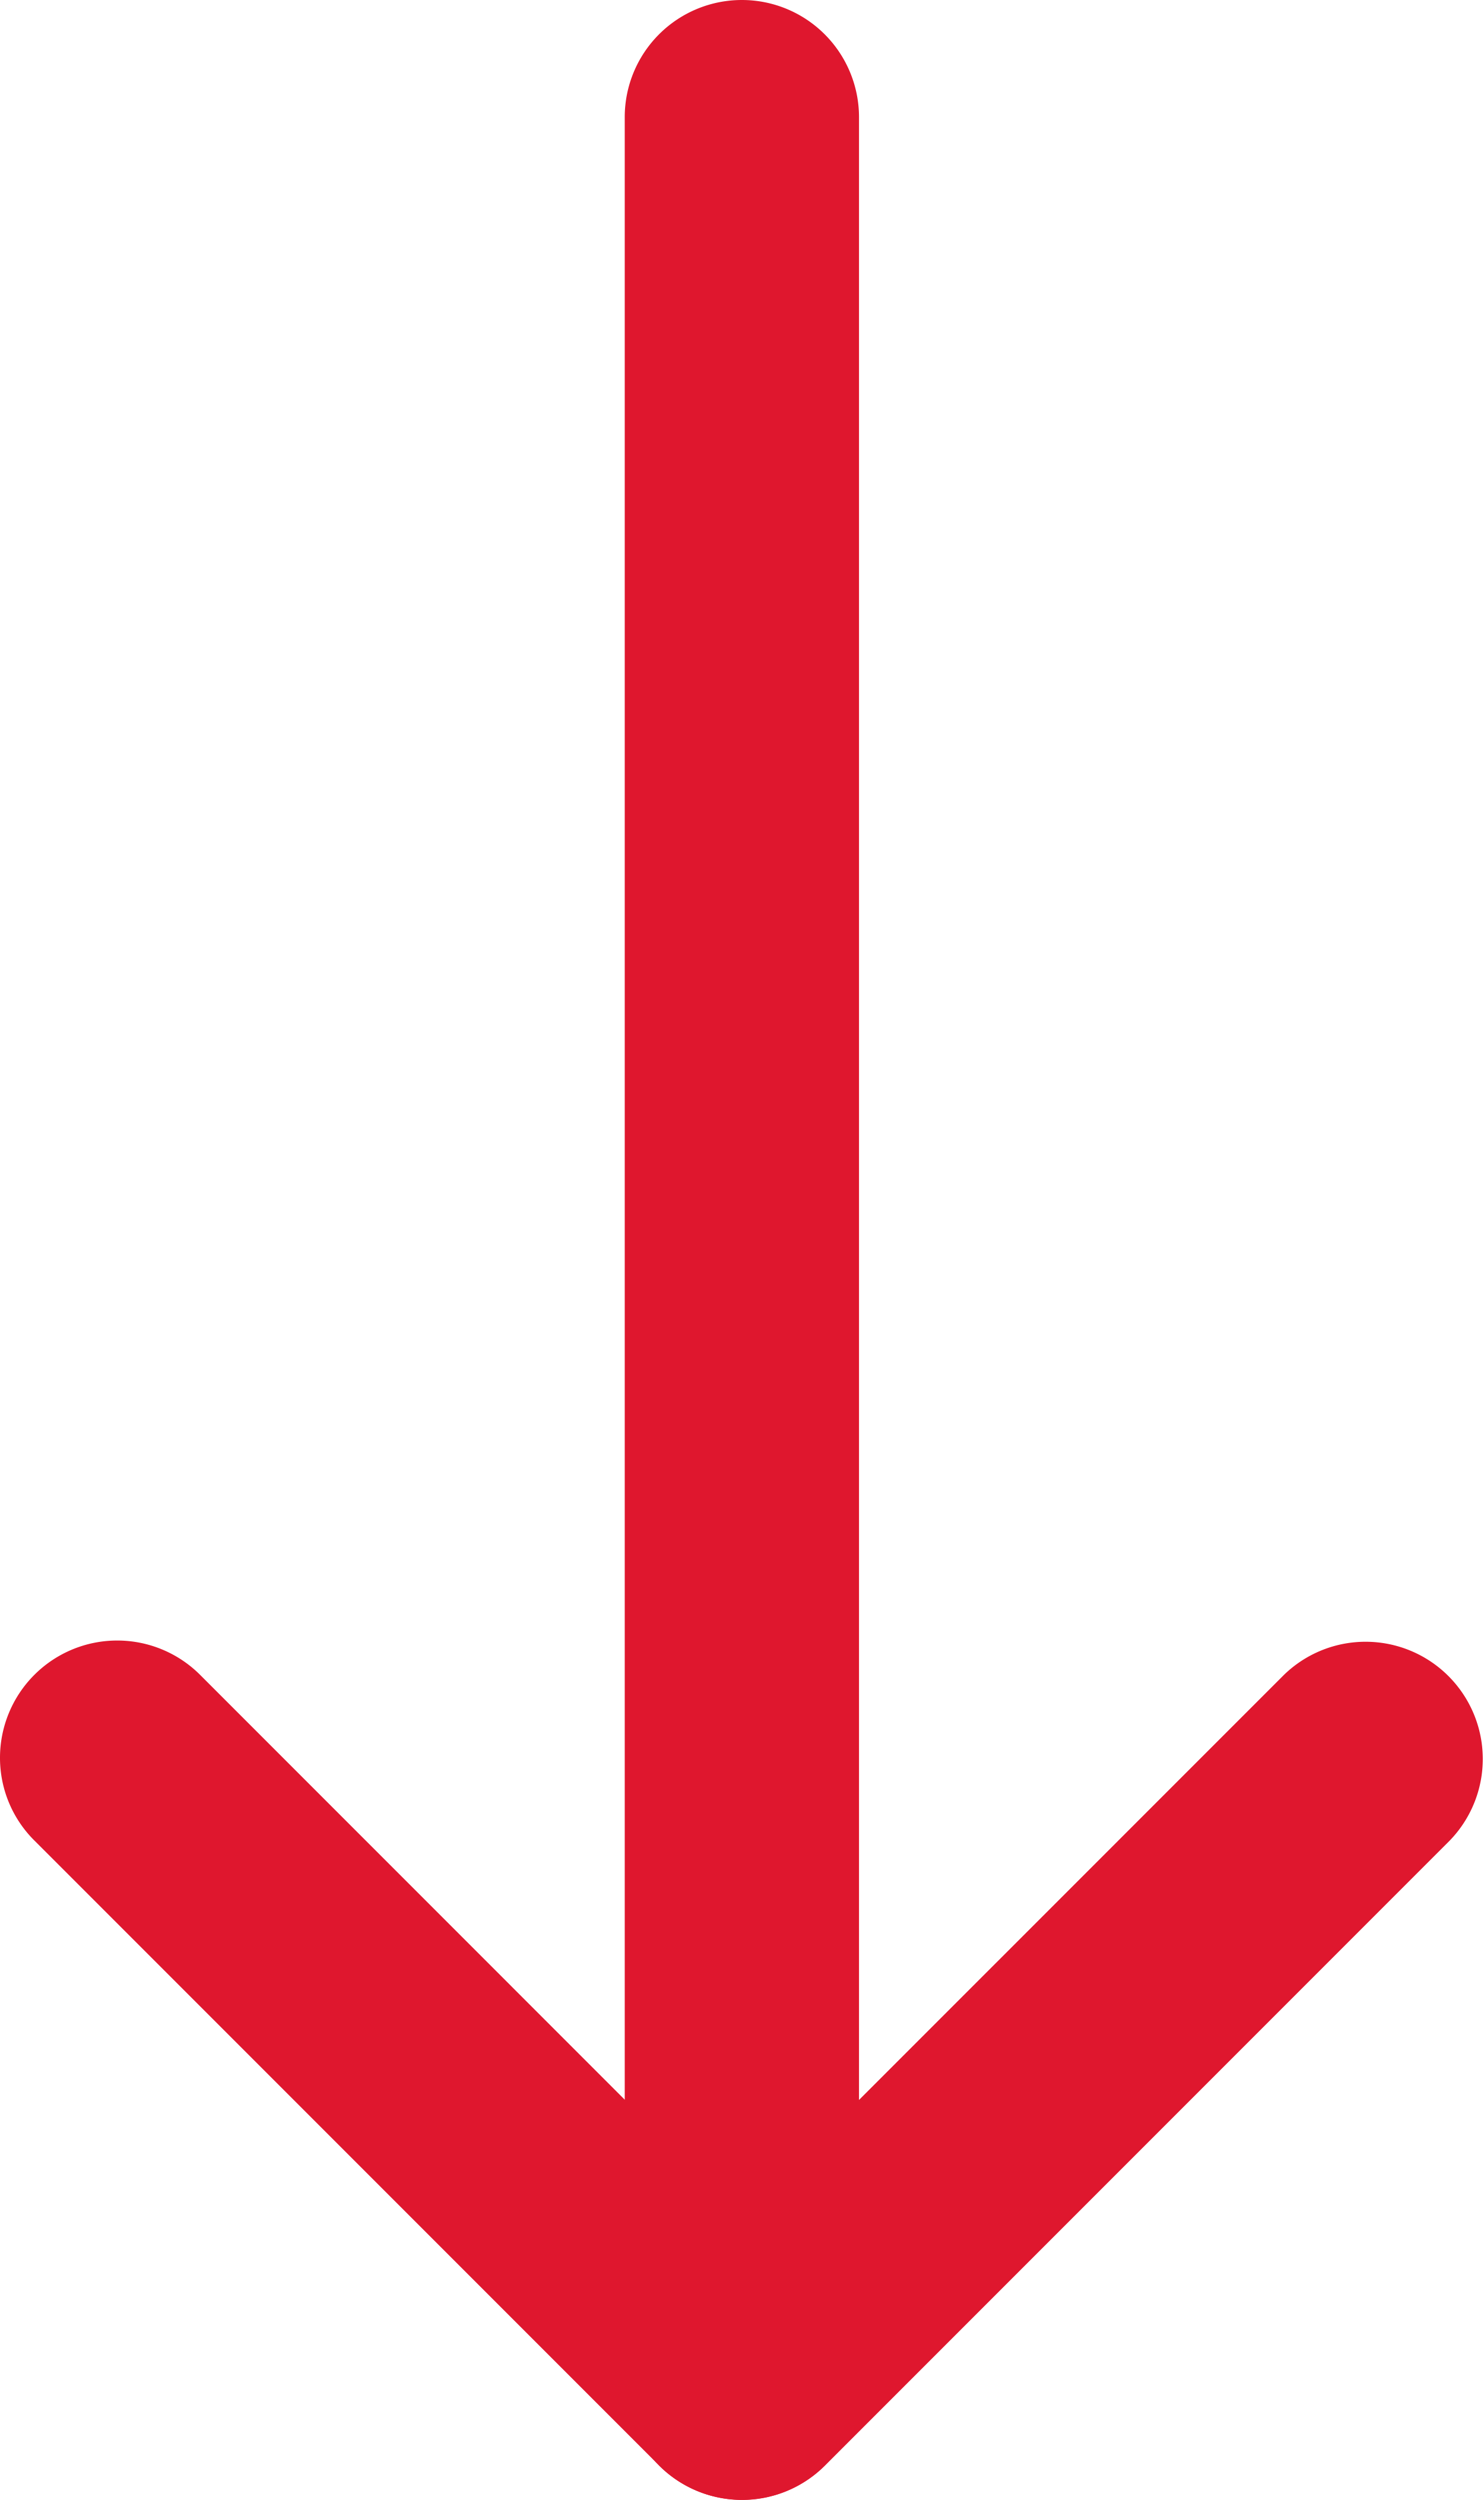 <svg xmlns="http://www.w3.org/2000/svg" width="34.408" height="57.941" viewBox="0 0 34.408 57.941"><defs><style>.a{fill:#df172e;}</style></defs><g transform="translate(57.367) rotate(90)"><path class="a" d="M55.223,224.432H2.716a2.716,2.716,0,1,1,0-5.432H55.223a2.716,2.716,0,1,1,0,5.432Zm0,0" transform="translate(0 -181.55)"/><path class="a" d="M226.719,168.037a2.718,2.718,0,0,1-1.92-4.639l12.566-12.565L224.8,138.267a2.717,2.717,0,0,1,3.842-3.842l14.485,14.485a2.717,2.717,0,0,1,0,3.842l-14.485,14.485A2.7,2.7,0,0,1,226.719,168.037Zm0,0" transform="translate(-185.981 -110.67)"/></g></svg>